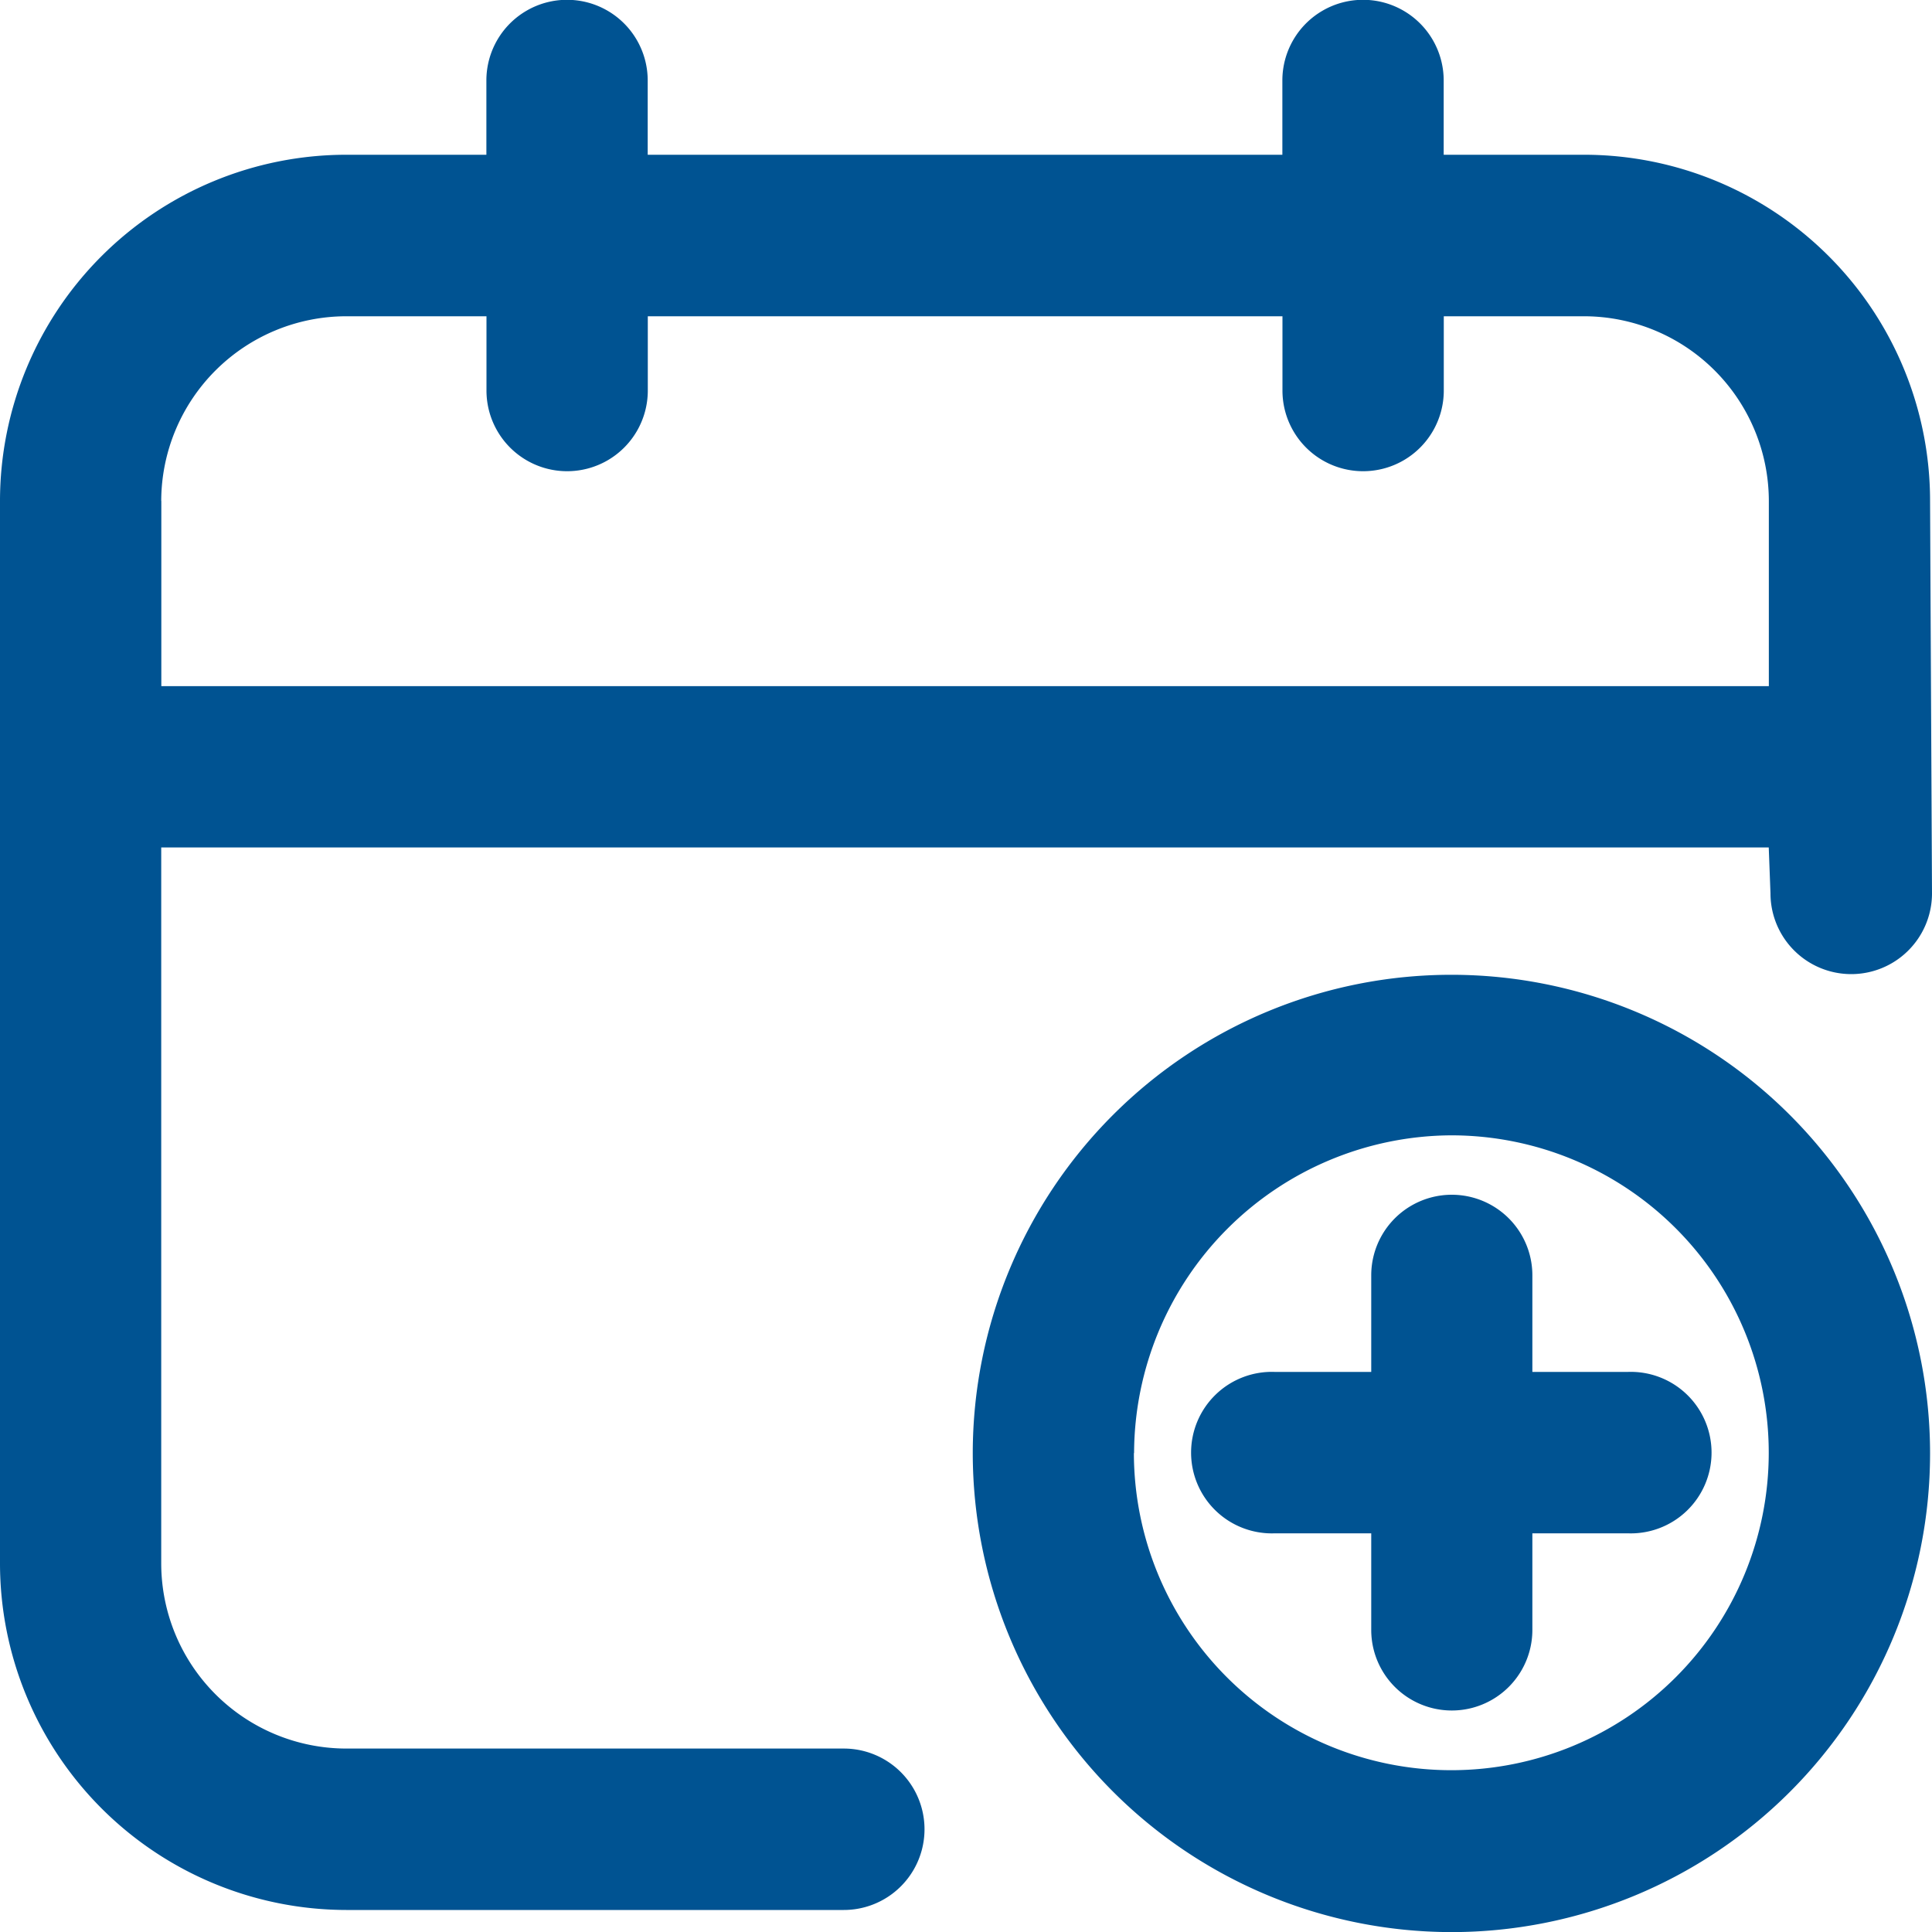 <svg height="20" viewBox="0 0 20 20" width="20" xmlns="http://www.w3.org/2000/svg"><path d="m21581.43 5216.4a4.955 4.955 0 1 1 4.953 4.959 4.961 4.961 0 0 1 -4.953-4.959zm1.668 0a3.286 3.286 0 1 0 3.285-3.289 3.3 3.3 0 0 0 -3.283 3.289zm-8.154 4.73a3.59 3.59 0 0 1 -3.584-3.587v-11a3.586 3.586 0 0 1 3.584-3.583h1.451v-.769a.835.835 0 0 1 1.67 0v.769h6.57v-.769a.835.835 0 0 1 1.67 0v.769h1.457a3.583 3.583 0 0 1 3.578 3.583l.02 4.063a.836.836 0 0 1 -1.672 0l-.018-.475h-16.641v7.411a1.918 1.918 0 0 0 1.914 1.917h5.152a.835.835 0 1 1 0 1.671zm-1.914-14.586v1.917h16.641v-1.917a1.915 1.915 0 0 0 -1.908-1.912h-1.457v.769a.835.835 0 0 1 -1.67 0v-.769h-6.57v.769a.835.835 0 0 1 -1.67 0v-.769h-1.451a1.917 1.917 0 0 0 -1.916 1.91zm12.525 11.687v-1h-1a.836.836 0 1 1 0-1.671h1v-1a.834.834 0 0 1 1.668 0v1h.99a.836.836 0 1 1 0 1.671h-.99v1a.834.834 0 0 1 -1.668 0z" fill="#005392" transform="translate(-21571.36 -5201.358)"/></svg>